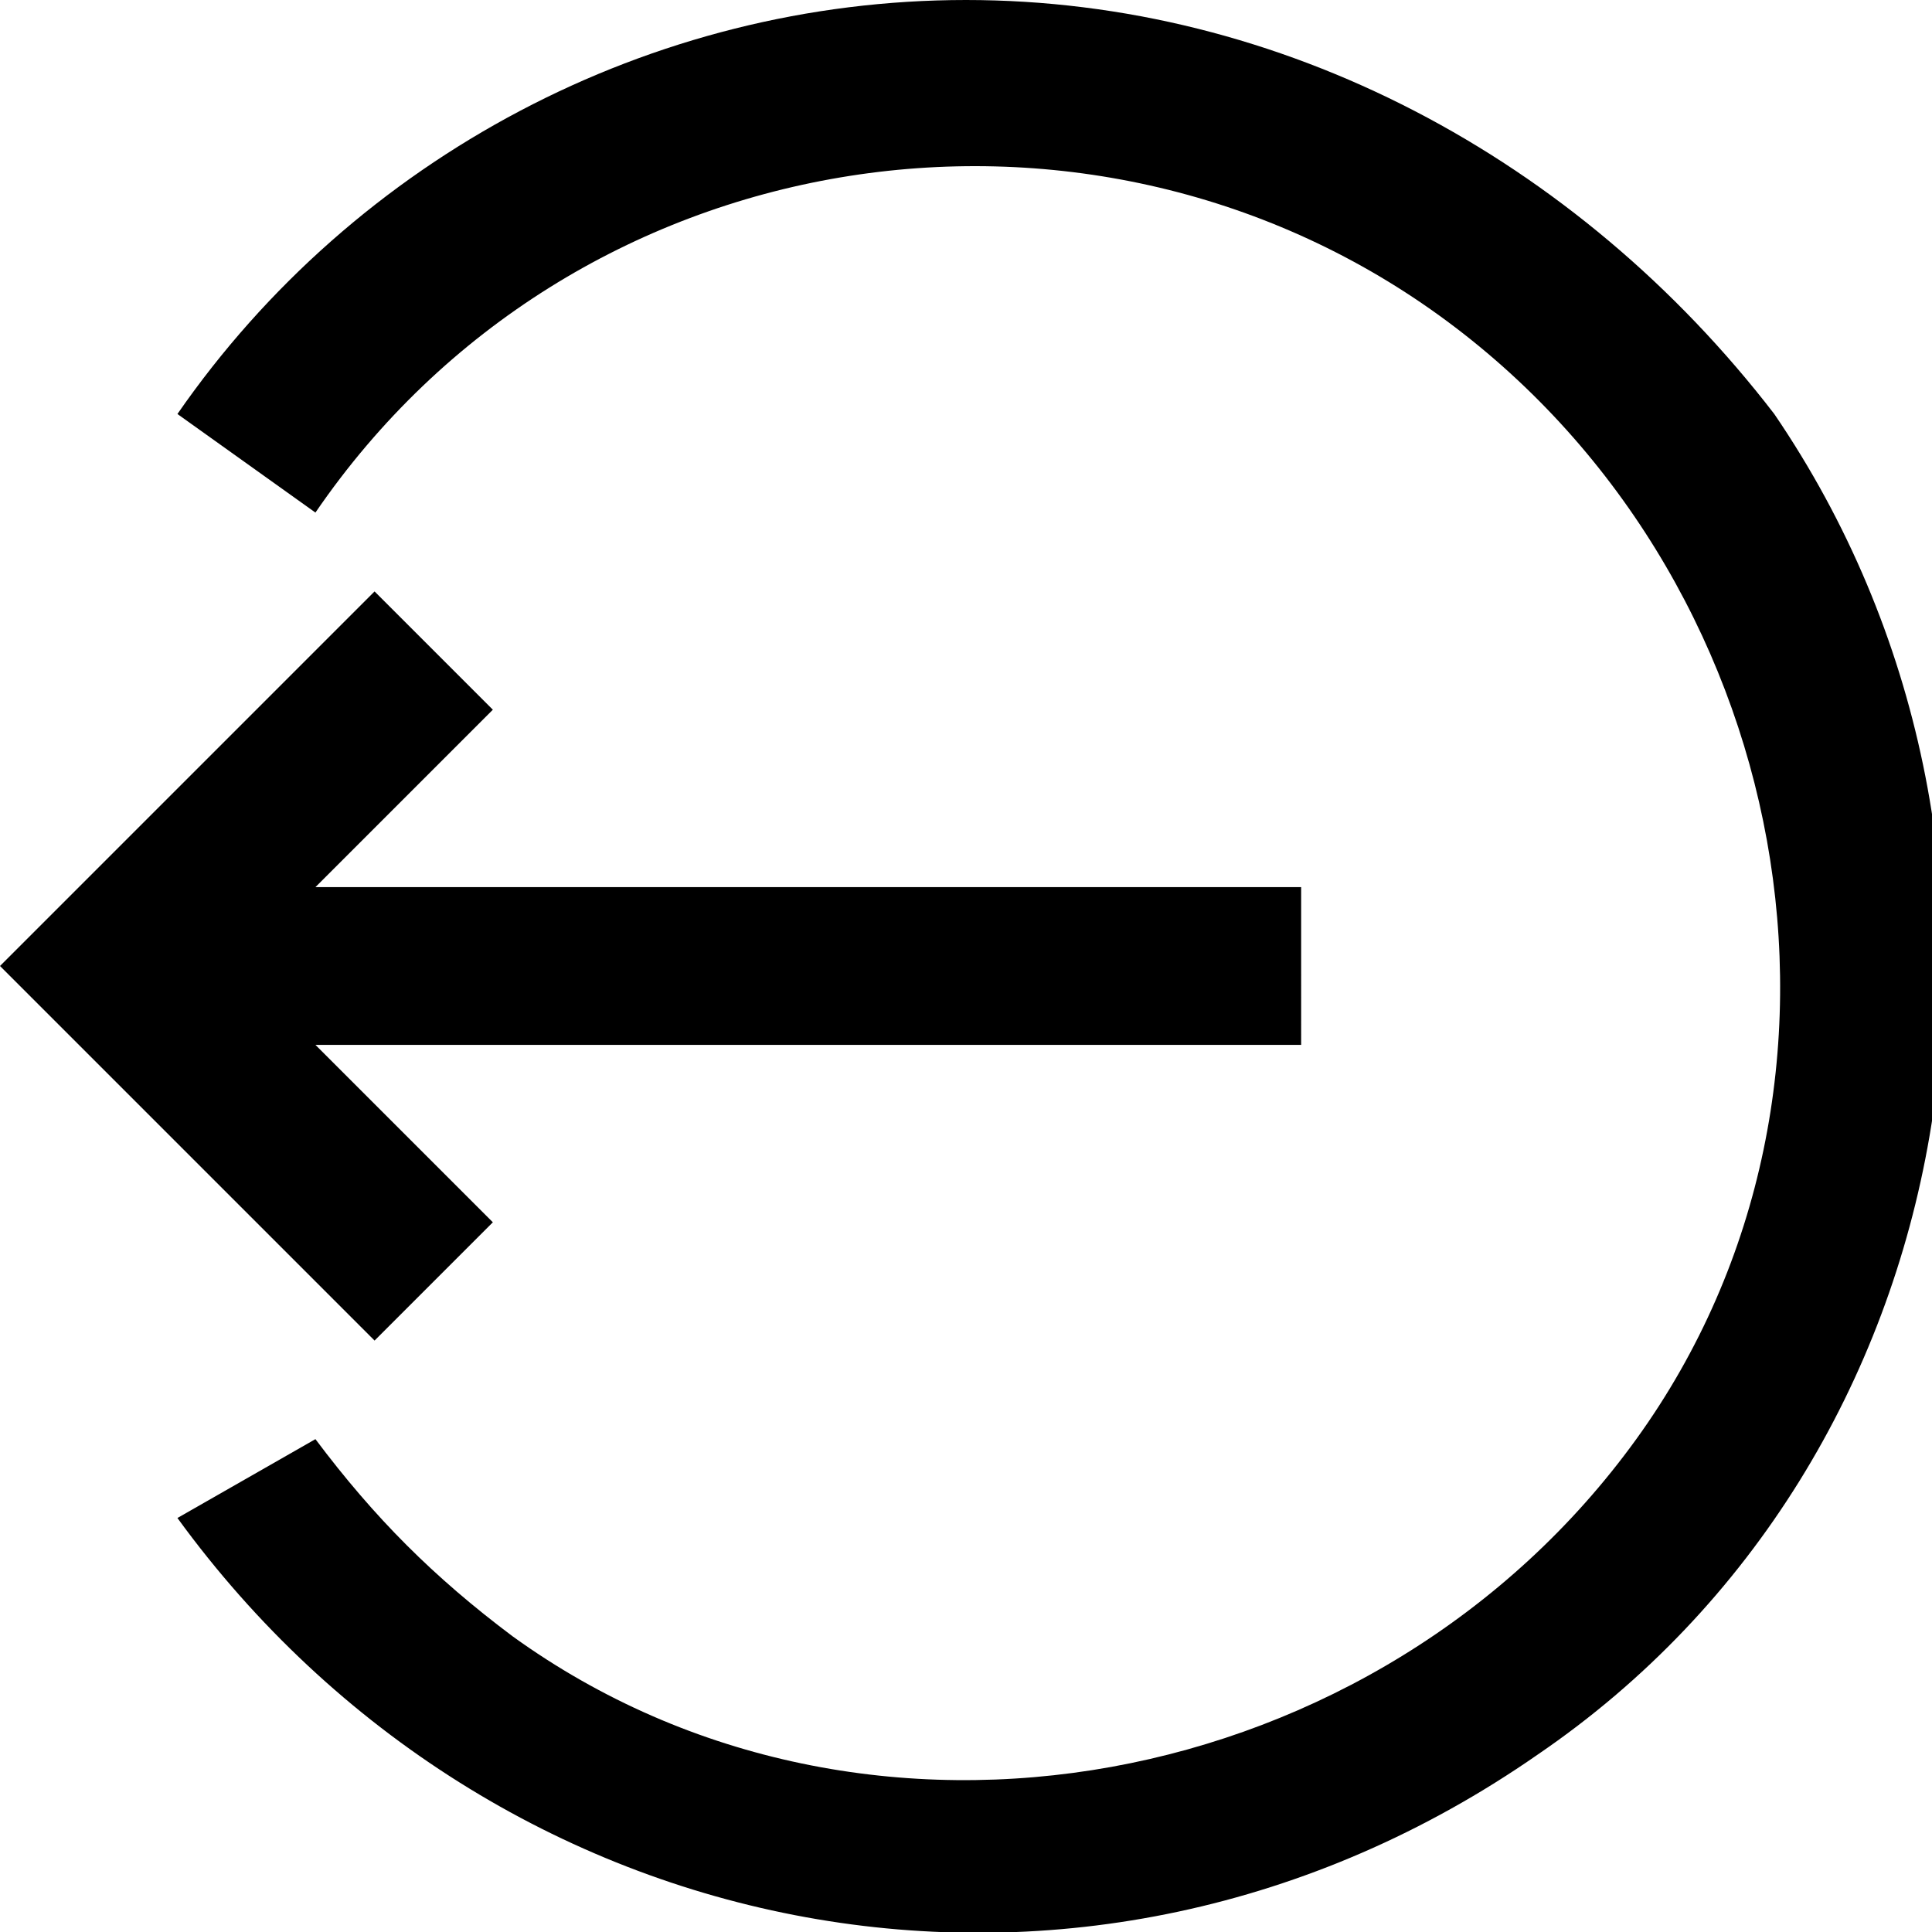 <?xml version="1.0" encoding="utf-8"?>
<!-- Generator: Adobe Illustrator 25.2.1, SVG Export Plug-In . SVG Version: 6.00 Build 0)  -->
<svg version="1.1" id="Layer_1" xmlns="http://www.w3.org/2000/svg" xmlns:xlink="http://www.w3.org/1999/xlink" x="0px" y="0px"
	 viewBox="0 0 9.8 9.8" style="enable-background:new 0 0 9.8 9.8;" xml:space="preserve">
<style type="text/css">
	.st0{fill:#1C1F21;}
	.st1{fill:none;}
</style>
<path id="icons8-logout-rounded-left" d="M4.9,0c-1.6,0-3.1,0.8-4,2.1l0.7,0.5c1.3-1.9,3.9-2.3,5.7-1s2.3,3.9,1,5.7s-3.9,2.3-5.7,1
	c-0.4-0.3-0.7-0.6-1-1L0.9,7.7c1.6,2.2,4.6,2.8,6.9,1.2C10,7.4,10.5,4.3,9,2.1C8,0.8,6.5,0,4.9,0z M1.9,3L0.3,4.6L0,4.9l0.3,0.3
	l1.6,1.6l0.6-0.6L1.6,5.3h5V4.5h-5l0.9-0.9L1.9,3z"/>
</svg>
